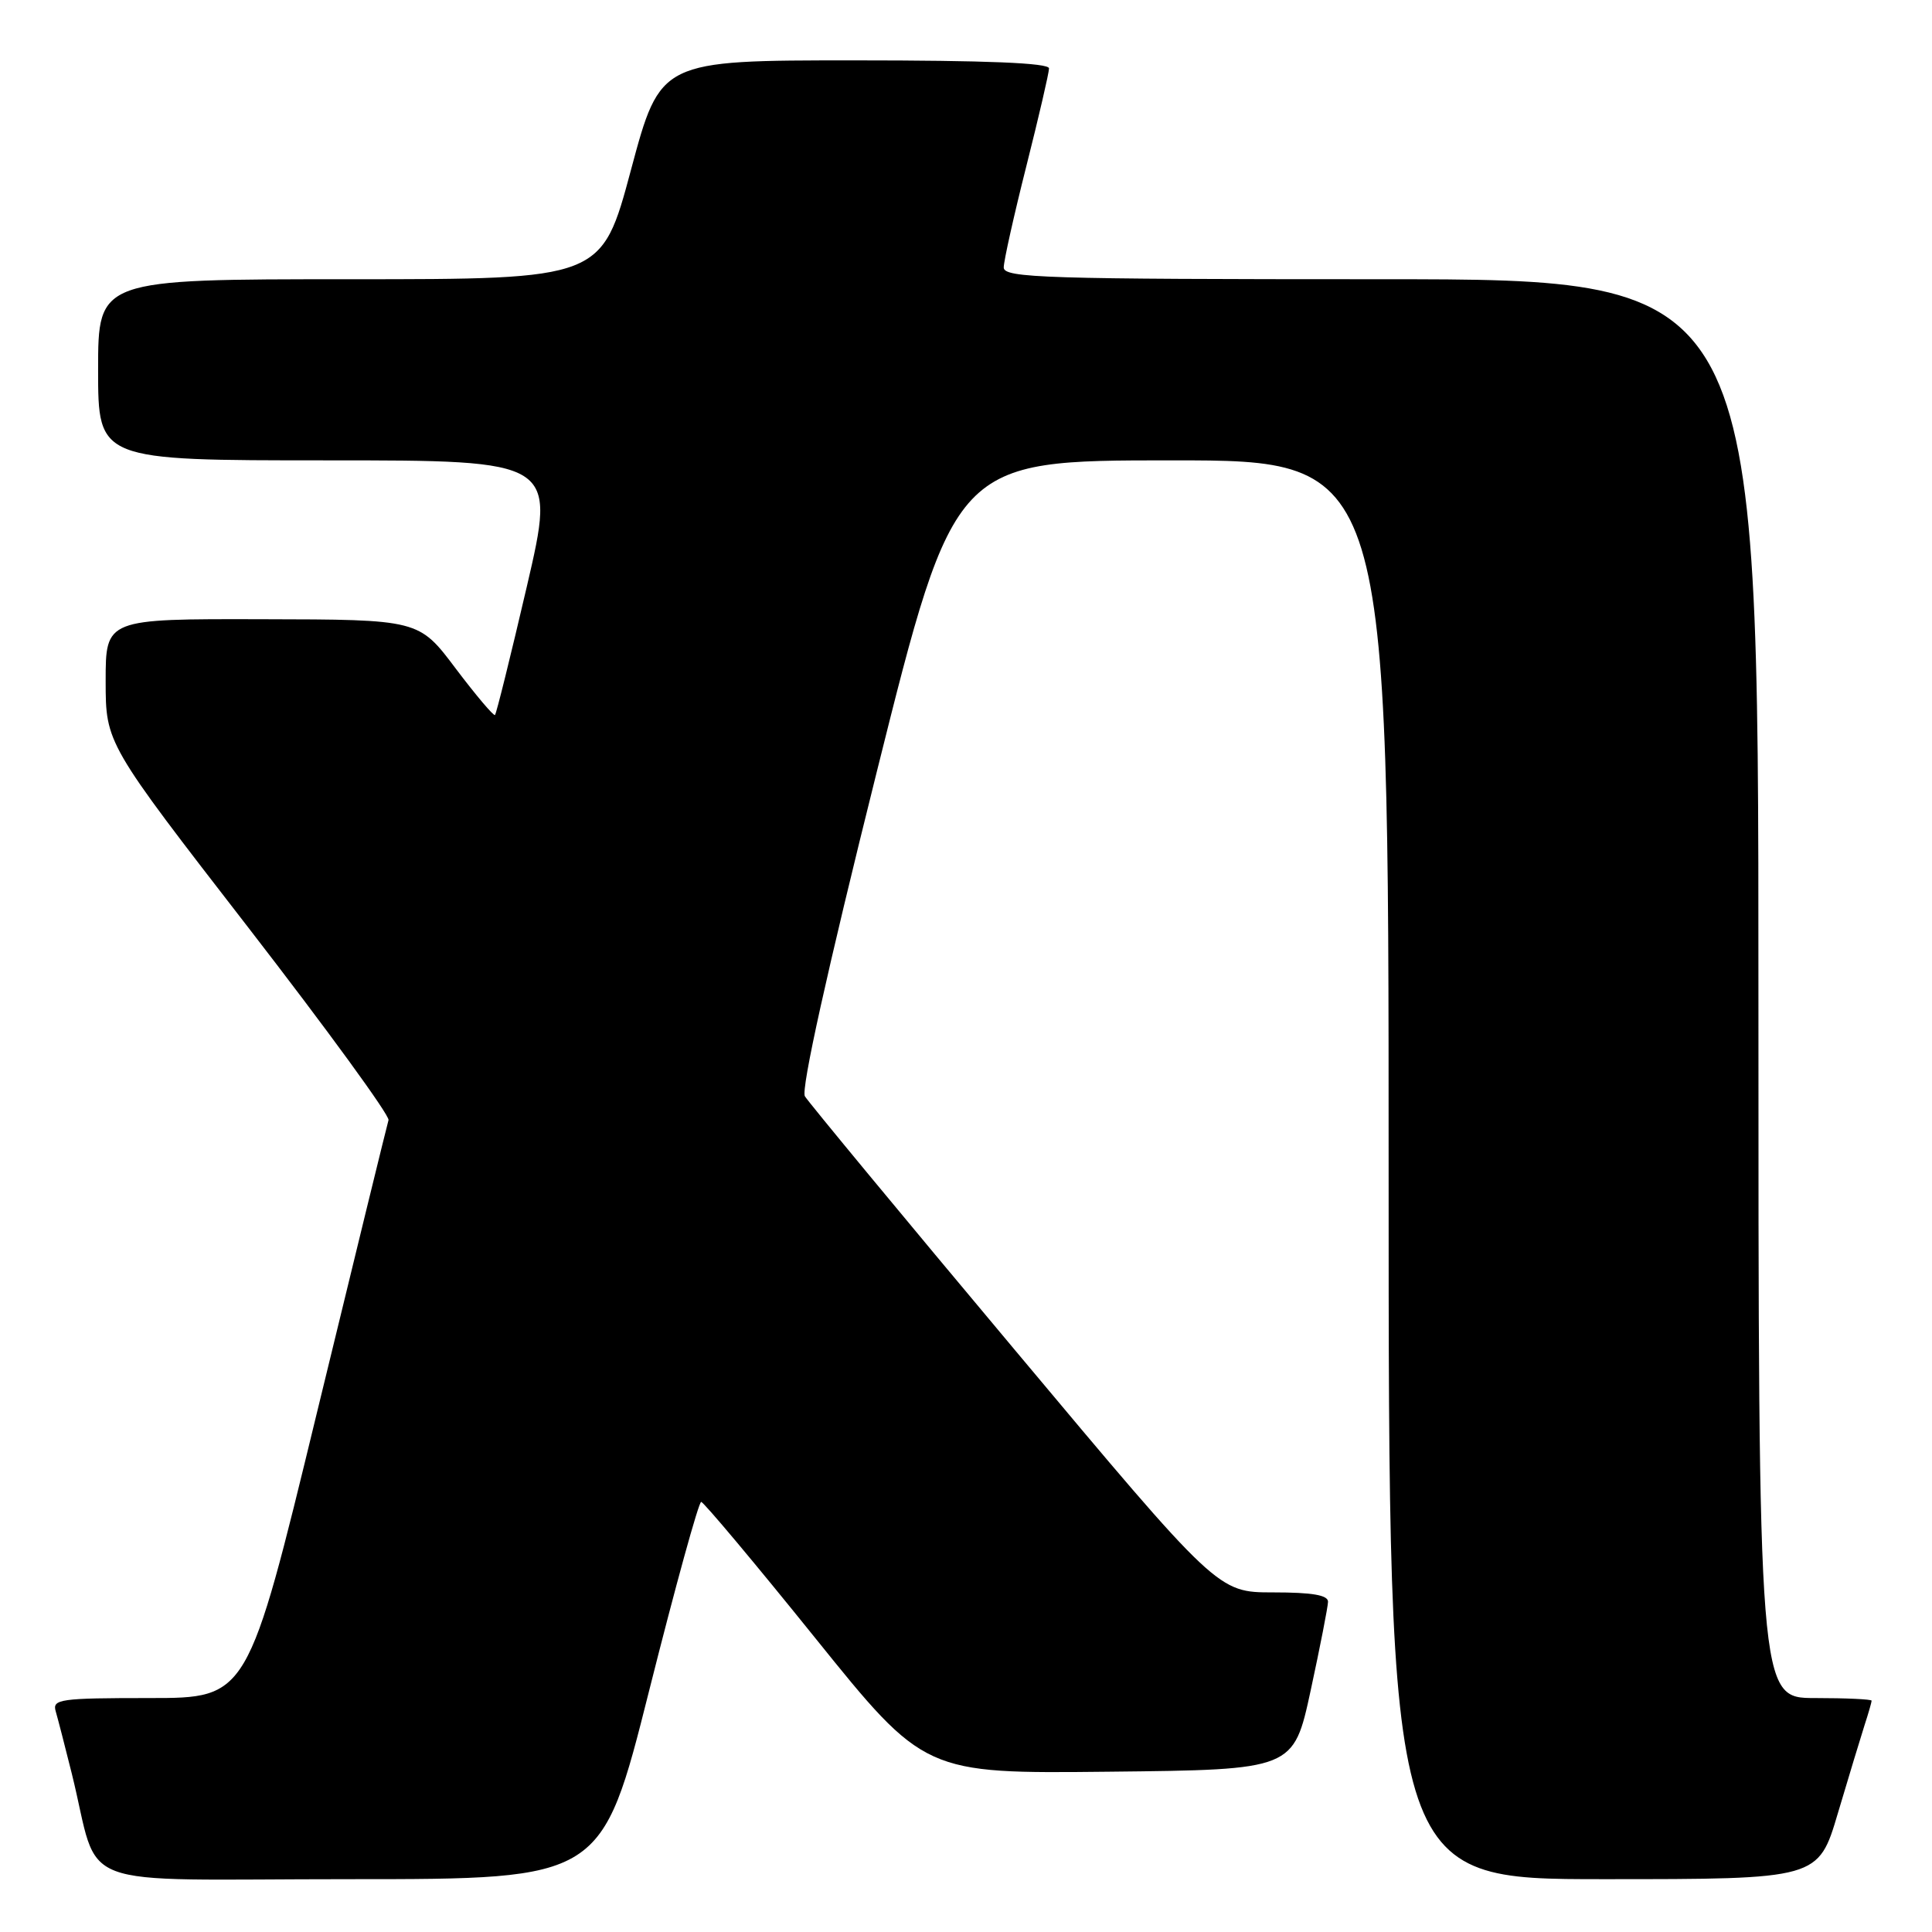 <?xml version="1.0" encoding="UTF-8" standalone="no"?>
<!DOCTYPE svg PUBLIC "-//W3C//DTD SVG 1.1//EN" "http://www.w3.org/Graphics/SVG/1.1/DTD/svg11.dtd" >
<svg xmlns="http://www.w3.org/2000/svg" xmlns:xlink="http://www.w3.org/1999/xlink" version="1.1" viewBox="0 0 256 256">
 <g >
 <path fill="currentColor"
d=" M 86.02 224.00 C 89.48 210.25 92.58 199.01 92.91 199.01 C 93.23 199.02 100.03 207.12 108.00 217.02 C 122.50 235.02 122.50 235.02 146.95 234.76 C 171.40 234.50 171.40 234.50 173.67 224.00 C 174.92 218.22 175.95 212.94 175.97 212.25 C 175.99 211.36 173.89 211.00 168.69 211.00 C 161.37 211.00 161.37 211.00 134.44 178.84 C 119.62 161.16 107.12 146.04 106.65 145.26 C 106.12 144.36 109.60 128.63 116.14 102.42 C 126.48 61.00 126.48 61.00 155.24 61.00 C 184.00 61.00 184.00 61.00 184.00 155.00 C 184.00 249.00 184.00 249.00 212.47 249.00 C 240.94 249.00 240.94 249.00 243.53 240.25 C 244.96 235.44 246.55 230.20 247.06 228.60 C 247.58 227.01 248.00 225.54 248.00 225.35 C 248.00 225.16 244.62 225.00 240.50 225.00 C 233.00 225.00 233.00 225.00 233.00 131.00 C 233.00 37.00 233.00 37.00 183.00 37.00 C 138.39 37.00 133.00 36.83 133.00 35.44 C 133.00 34.58 134.35 28.54 136.00 22.00 C 137.65 15.46 139.00 9.64 139.00 9.06 C 139.00 8.34 130.70 8.00 113.25 8.00 C 87.50 8.00 87.50 8.00 83.61 22.50 C 79.73 37.00 79.73 37.00 46.36 37.00 C 13.00 37.00 13.00 37.00 13.00 49.00 C 13.00 61.00 13.00 61.00 43.35 61.00 C 73.69 61.00 73.69 61.00 69.81 77.71 C 67.67 86.90 65.77 94.56 65.59 94.74 C 65.42 94.92 63.07 92.14 60.38 88.58 C 55.50 82.09 55.50 82.09 34.75 82.05 C 14.00 82.00 14.00 82.00 14.00 90.25 C 14.01 98.50 14.01 98.50 32.91 122.92 C 43.30 136.35 51.66 147.82 51.48 148.42 C 51.30 149.01 47.02 166.49 41.98 187.25 C 32.82 225.00 32.82 225.00 19.84 225.00 C 7.95 225.00 6.91 225.15 7.38 226.75 C 7.66 227.71 8.62 231.43 9.51 235.00 C 13.42 250.78 8.73 249.00 46.40 249.00 C 79.73 249.00 79.73 249.00 86.02 224.00 Z "/>
</g>
</svg>